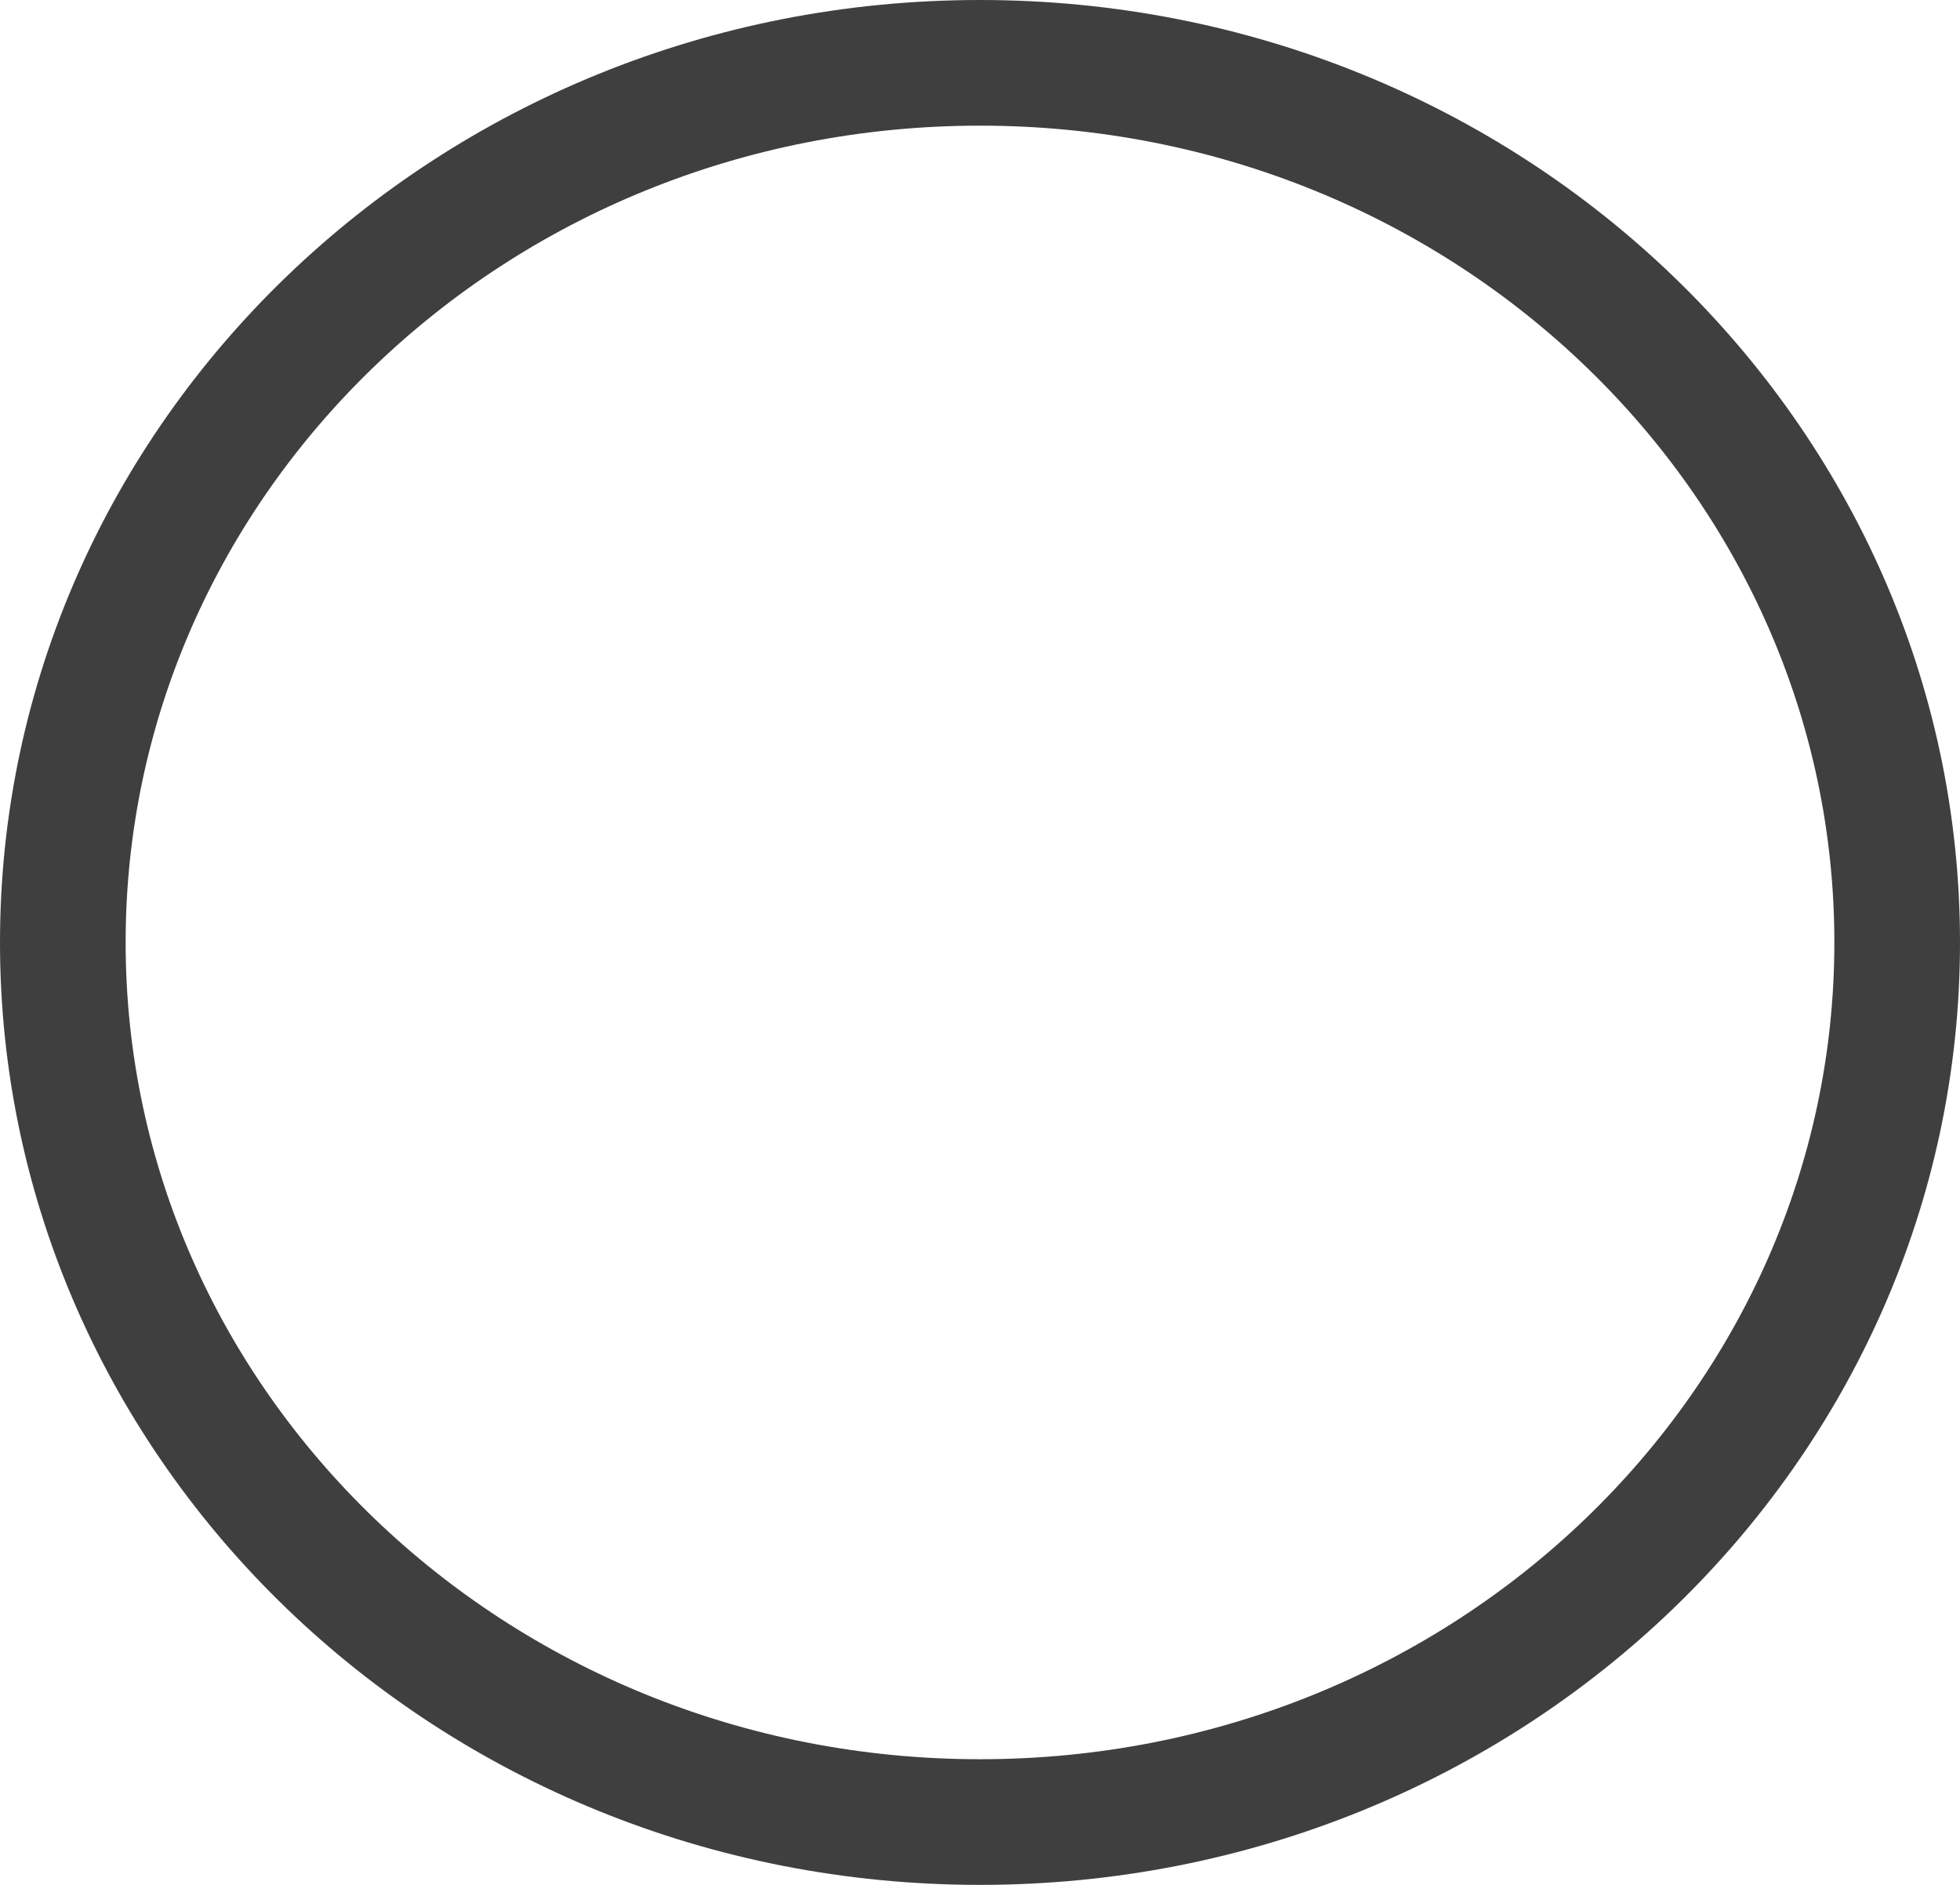<svg width="78" height="75" viewBox="0 0 78 75" fill="none" xmlns="http://www.w3.org/2000/svg">
<path d="M75.5 37.5C75.5 56.739 59.252 72.5 39 72.5C18.748 72.5 2.5 56.739 2.5 37.5C2.5 18.262 18.748 2.5 39 2.5C59.252 2.5 75.5 18.262 75.5 37.5Z" stroke="#3F3F3F" stroke-width="5"/>
</svg>
